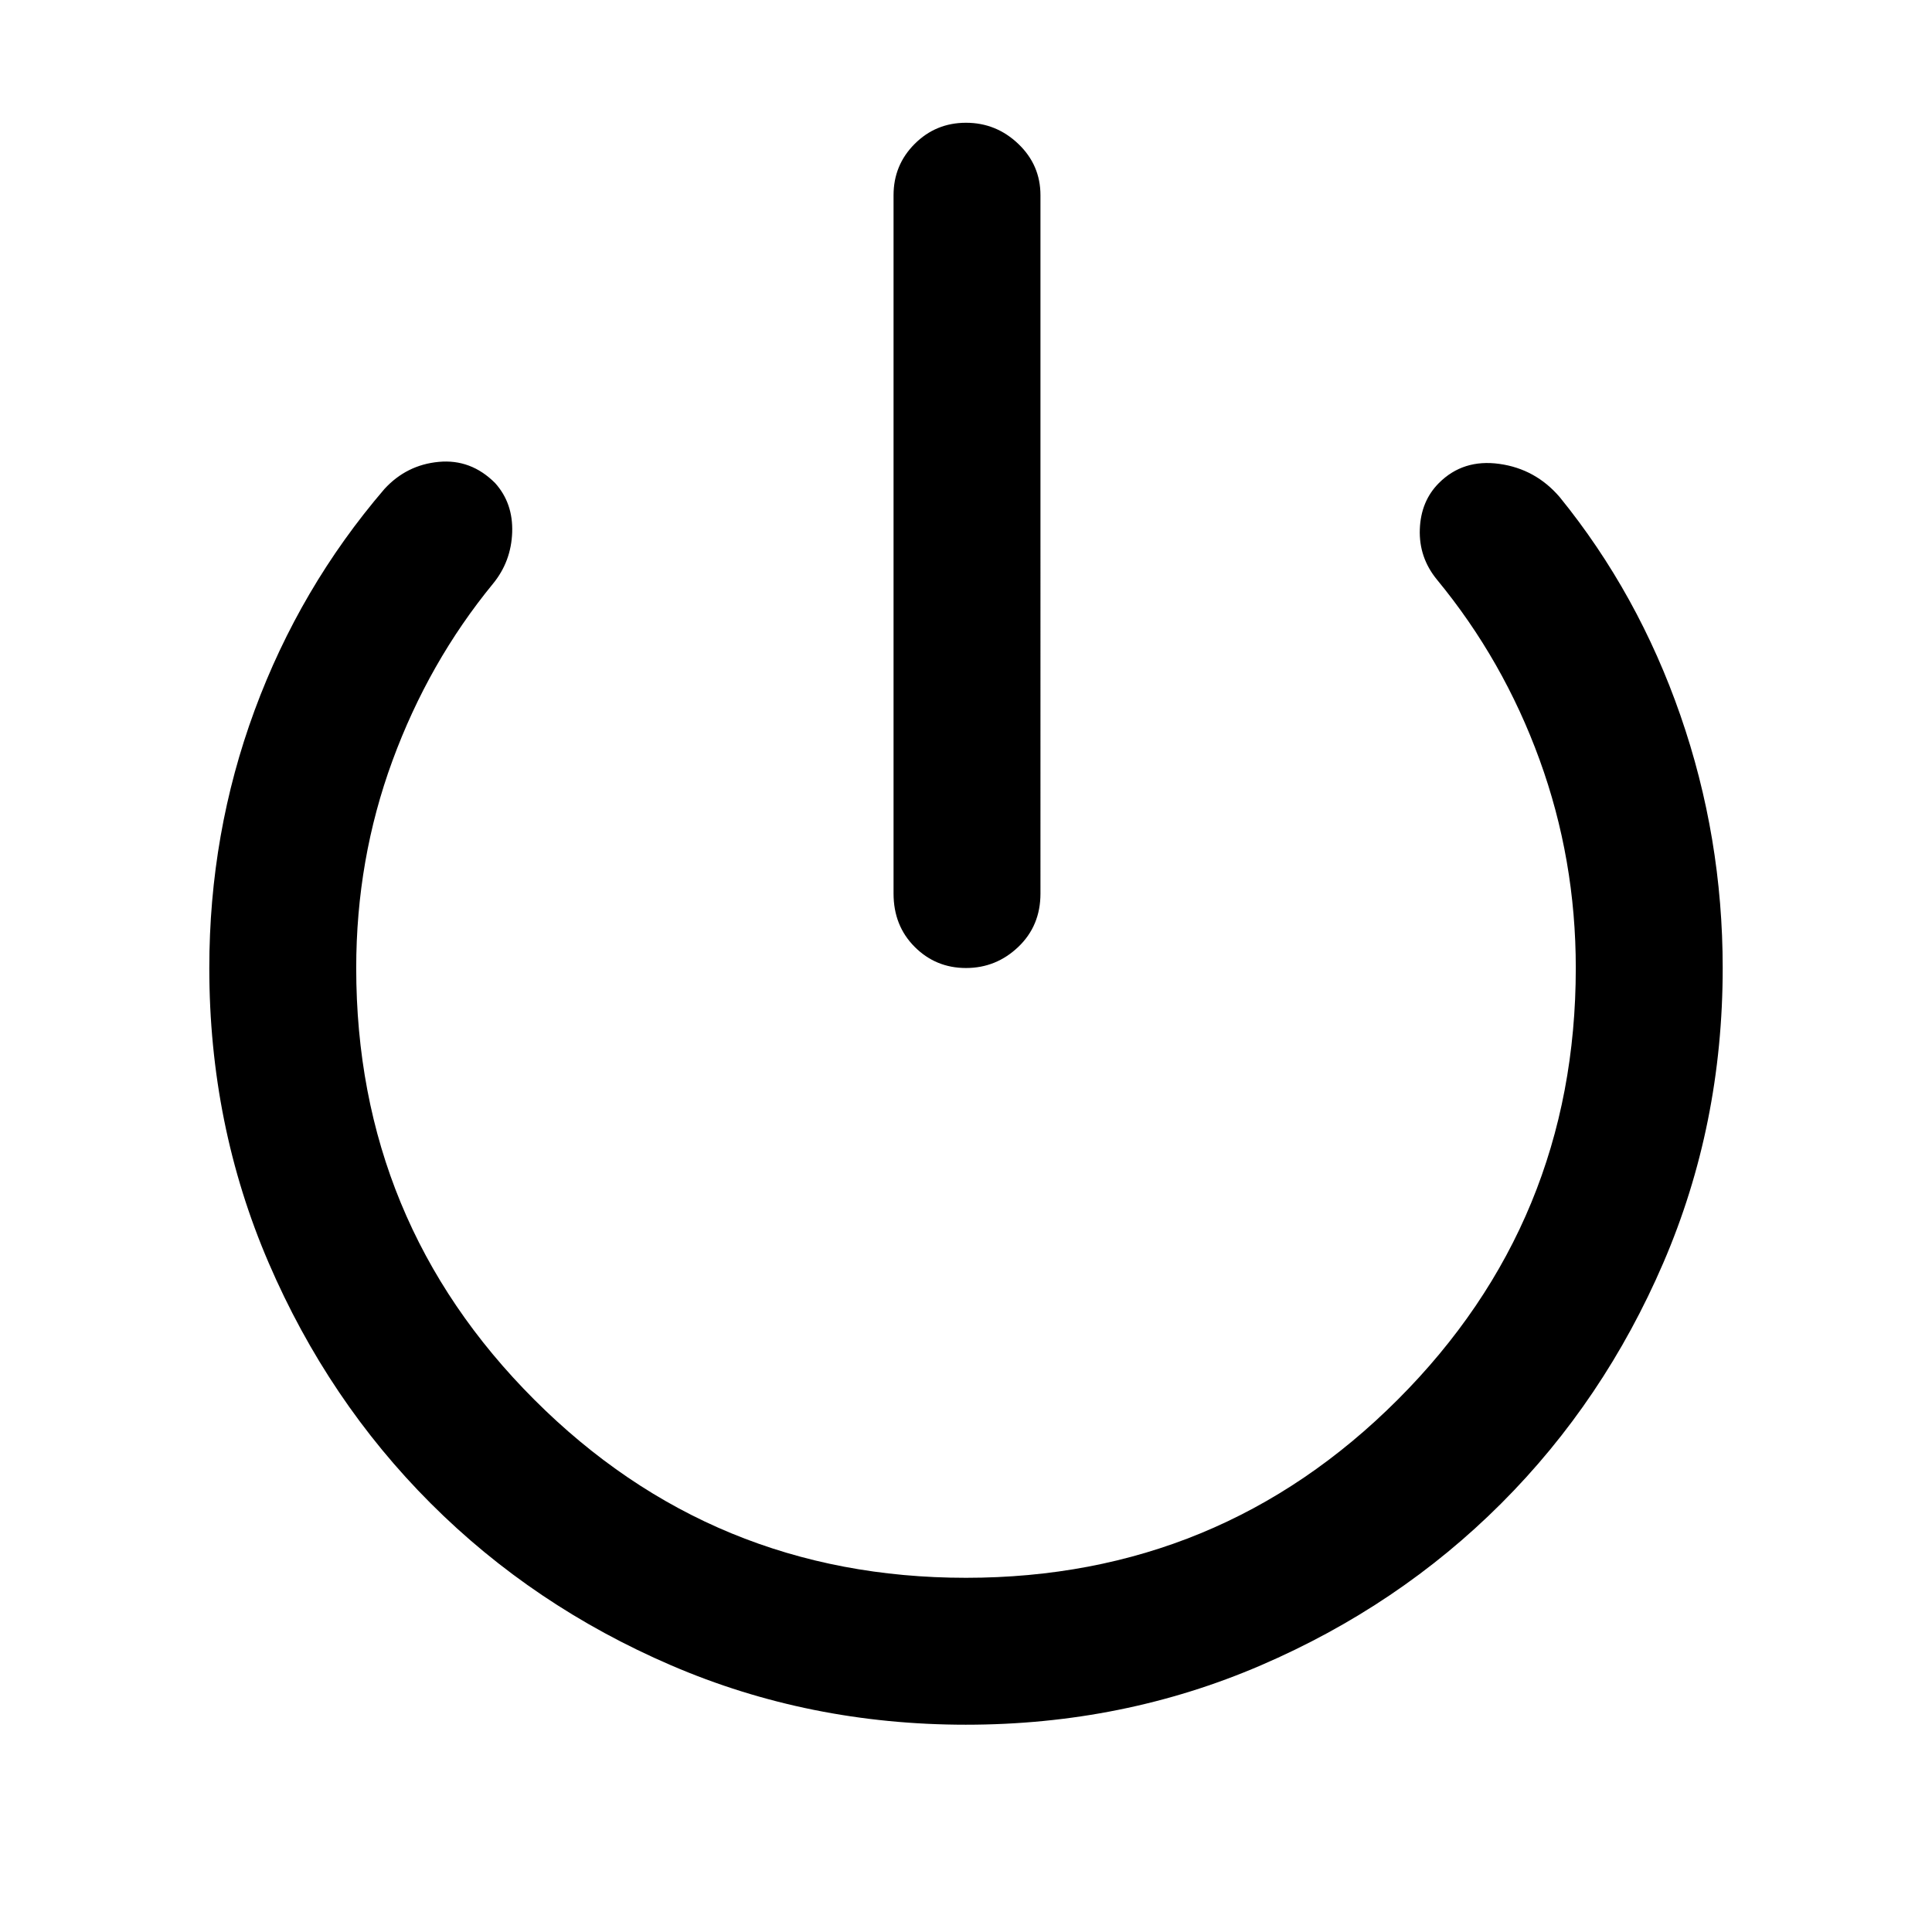 <svg xmlns="http://www.w3.org/2000/svg" height="48" width="48"><path d="M24 24.05q-.75 0-1.275-.525Q22.2 23 22.2 22.2V4.85q0-.75.525-1.275Q23.25 3.05 24 3.05q.75 0 1.3.525t.55 1.275V22.2q0 .8-.55 1.325-.55.525-1.3.525Zm0 18.8q-3.9 0-7.325-1.475Q13.25 39.9 10.7 37.35q-2.55-2.55-4.025-5.975Q5.2 27.95 5.2 24.05q0-3.35 1.125-6.4 1.125-3.05 3.225-5.5.55-.6 1.35-.675.8-.075 1.4.525.45.5.425 1.225-.025.725-.475 1.275-1.6 1.95-2.5 4.4-.9 2.45-.9 5.15 0 6.3 4.425 10.725T24 39.2q6.3 0 10.725-4.425T39.15 24.05q0-2.7-.9-5.175-.9-2.475-2.55-4.475-.45-.55-.425-1.25.025-.7.475-1.15.6-.6 1.5-.475t1.5.825q1.95 2.4 3 5.425t1.05 6.275q0 3.9-1.475 7.325Q39.85 34.8 37.3 37.35q-2.55 2.55-5.975 4.025Q27.9 42.85 24 42.85Z"/></svg>